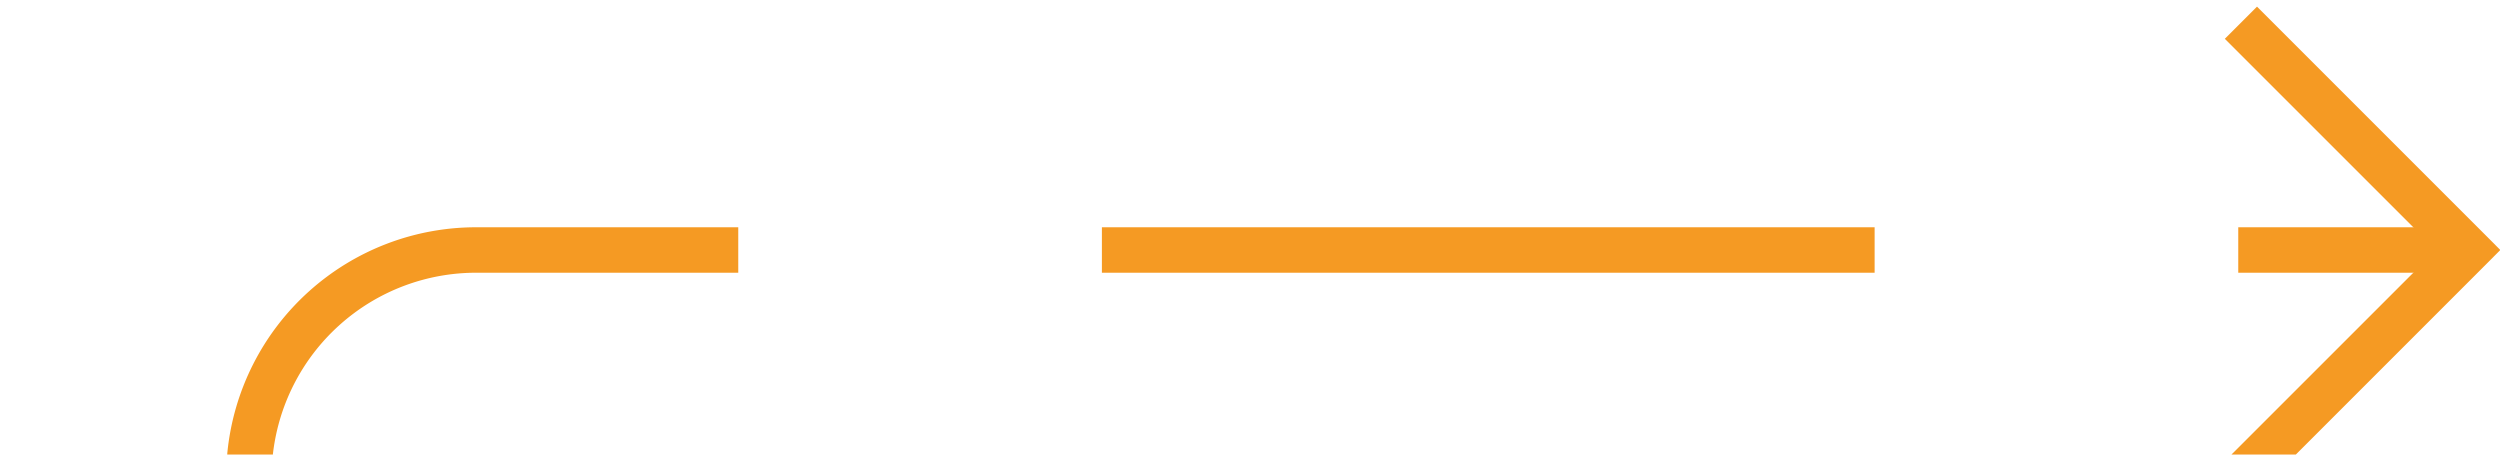 ﻿<?xml version="1.0" encoding="utf-8"?>
<svg version="1.1" xmlns:xlink="http://www.w3.org/1999/xlink" width="55px" height="10px" preserveAspectRatio="xMinYMid meet" viewBox="1377 543  55 8" xmlns="http://www.w3.org/2000/svg">
  <path d="M 1333 558.5  L 1377 558.5  A 5 5 0 0 0 1382.5 553.5 L 1382.5 552  A 5 5 0 0 1 1387.5 547.5 L 1431 547.5  " stroke-width="1" stroke-dasharray="17,8" stroke="#f59a23" fill="none" />
  <path d="M 1425.946 542.854  L 1430.593 547.5  L 1425.946 552.146  L 1426.654 552.854  L 1431.654 547.854  L 1432.007 547.5  L 1431.654 547.146  L 1426.654 542.146  L 1425.946 542.854  Z " fill-rule="nonzero" fill="#f59a23" stroke="none" />
</svg>